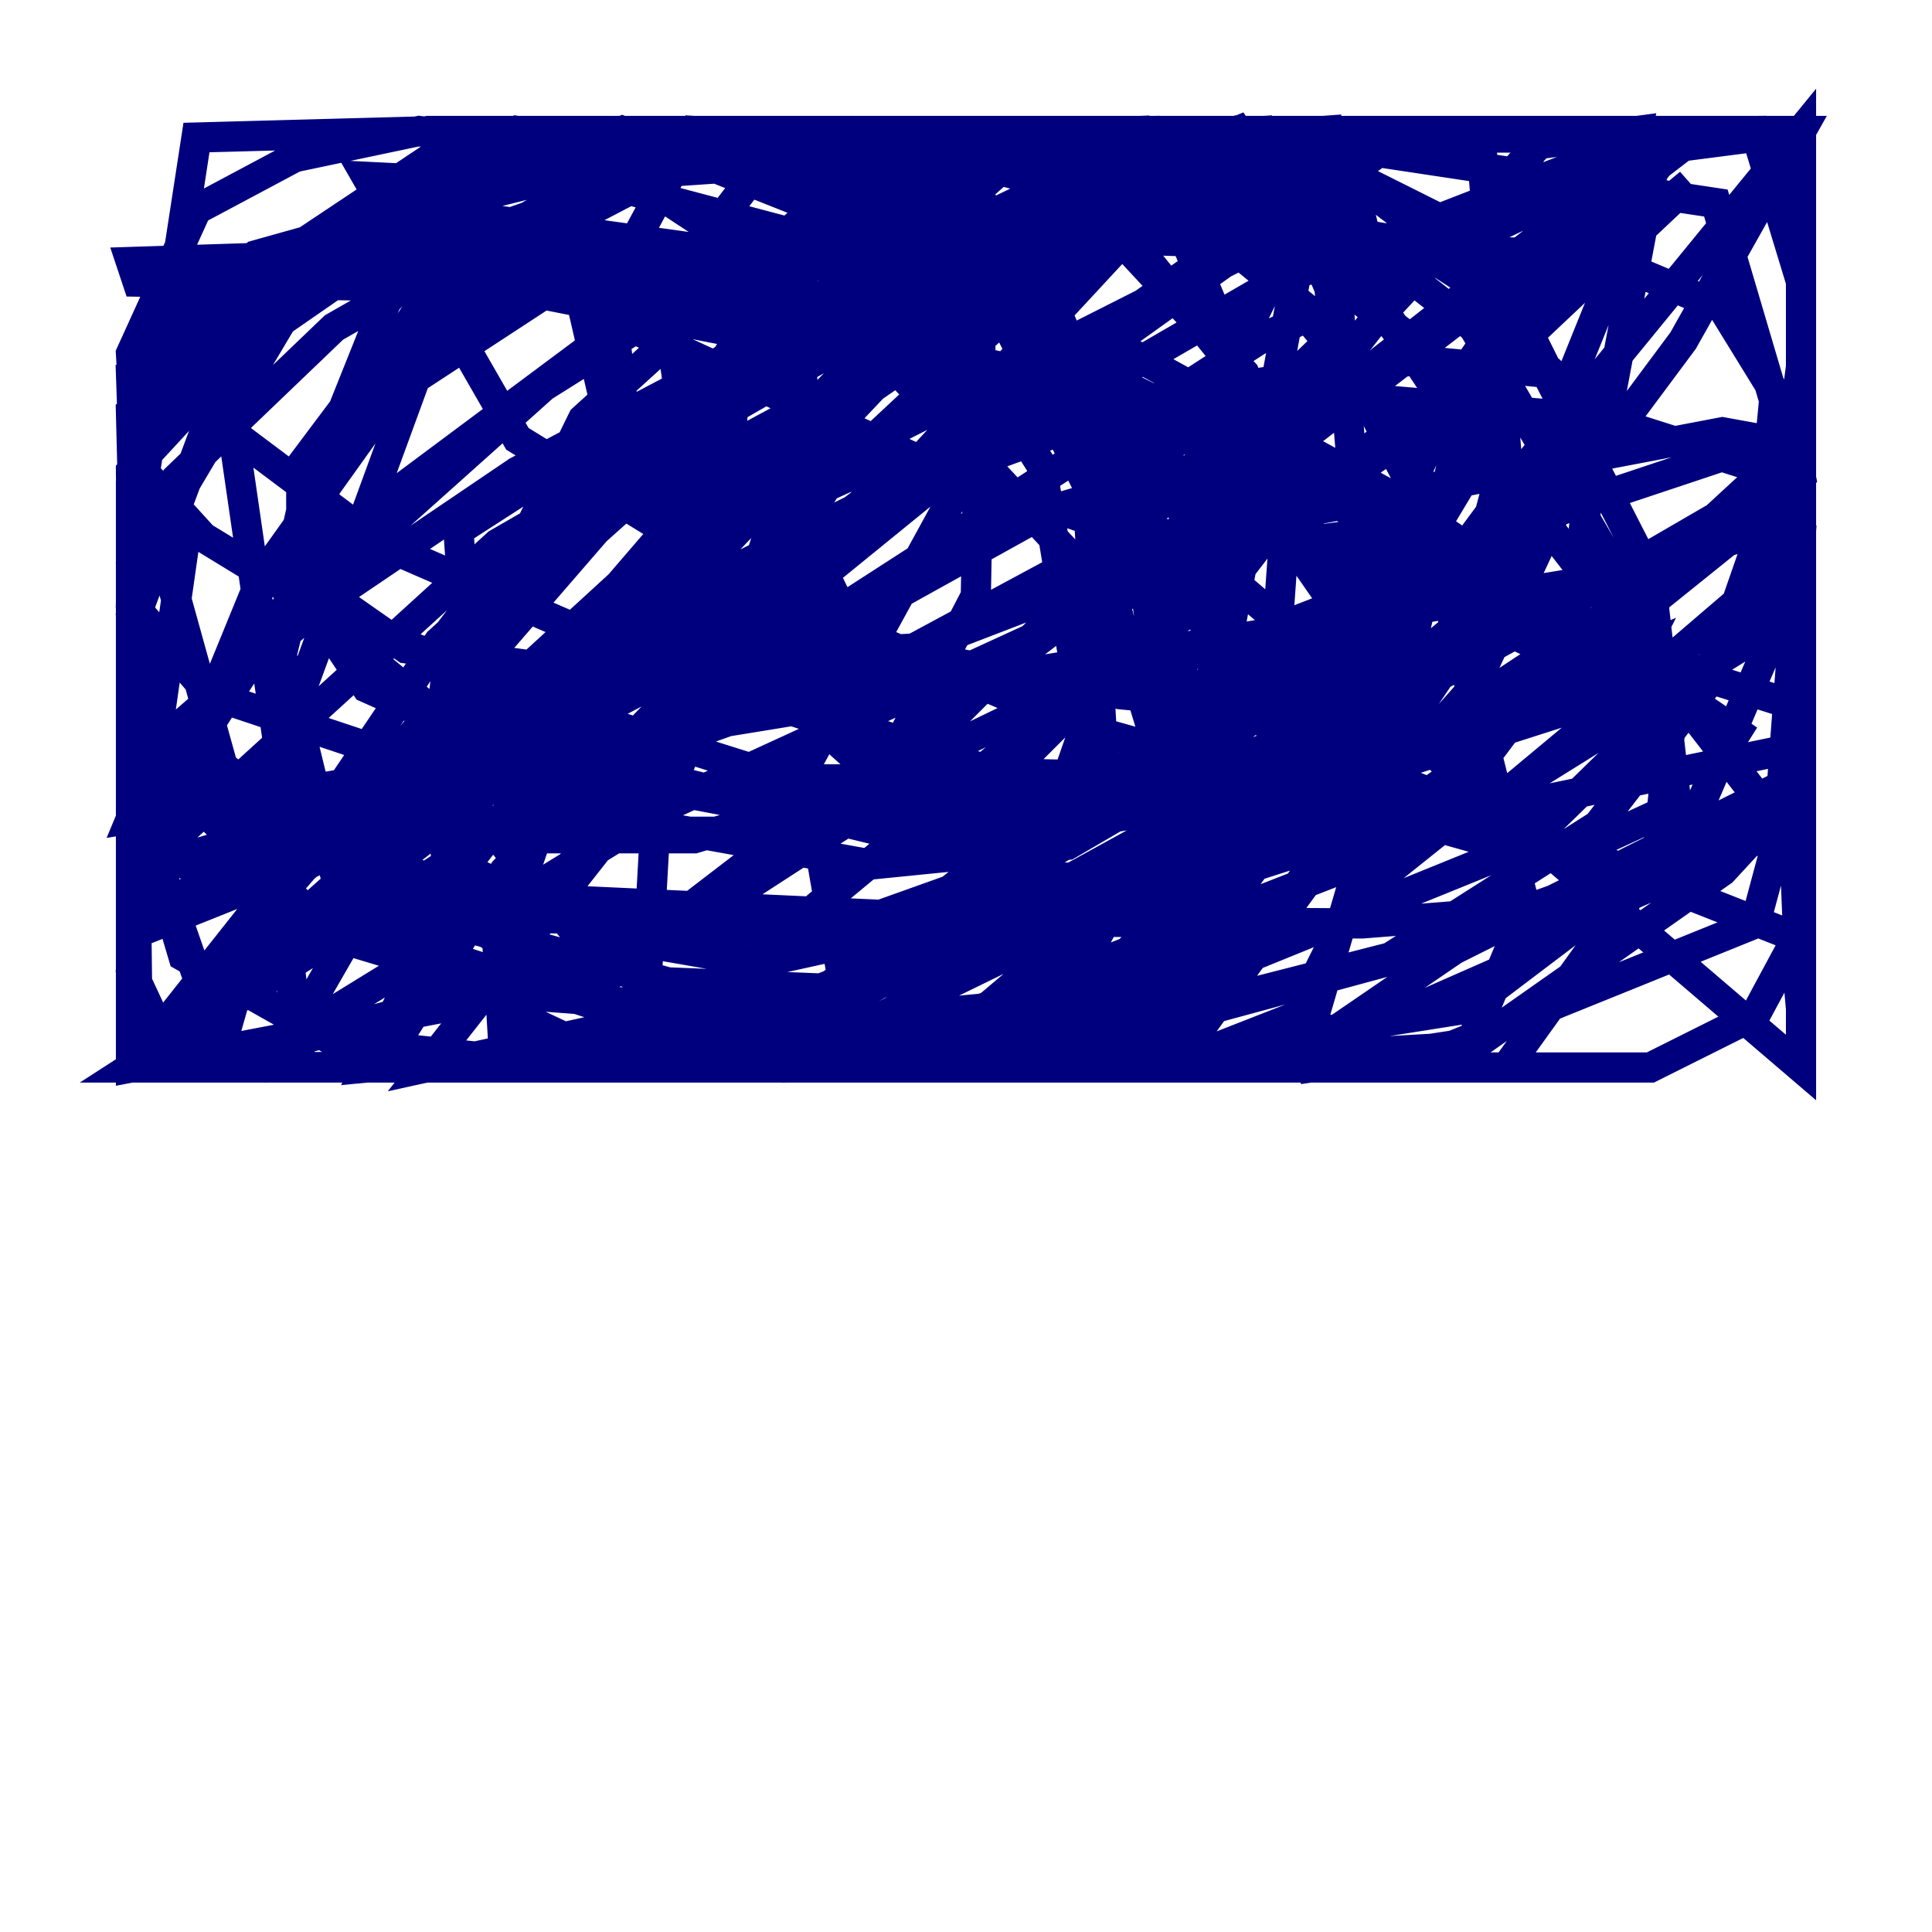 <?xml version="1.0" encoding="utf-8" ?>
<svg baseProfile="tiny" height="128" version="1.2" viewBox="0,0,128,128" width="128" xmlns="http://www.w3.org/2000/svg" xmlns:ev="http://www.w3.org/2001/xml-events" xmlns:xlink="http://www.w3.org/1999/xlink"><defs /><polyline fill="none" points="100.231,23.864 92.42,29.939 108.041,13.451 111.512,8.678 109.342,9.98 91.552,23.864 82.007,32.542 79.837,36.881 82.875,36.014 96.759,26.468 111.946,12.149 45.993,66.82 28.203,70.725 53.803,38.183 75.932,14.319 84.61,8.678 91.986,8.678 58.142,32.542 13.885,66.386 31.675,51.634 54.237,28.637 77.668,8.678 93.288,8.678 32.108,52.502 8.678,70.725 28.203,53.37 55.973,24.732 85.478,8.678 112.814,8.678 42.088,62.915 13.017,70.725 8.678,70.725 61.18,8.678 82.441,8.678 51.634,29.939 16.922,60.312 8.678,70.725 39.485,35.146 67.688,9.98 65.085,8.678 28.203,8.678 54.671,8.678 34.712,9.98 8.678,27.336 9.546,61.614 20.393,57.275 55.973,38.617 20.827,54.237 9.112,57.709 12.149,36.447 8.678,33.844 8.678,59.878 11.281,59.878 41.654,39.919 48.163,31.241 48.597,26.902 45.125,26.468 38.183,30.807 29.939,41.654 28.637,52.502 30.807,54.237 36.014,55.105 44.691,49.464 48.597,42.522 53.37,27.77 52.936,22.563 49.031,18.658 37.315,18.658 26.034,26.034 17.356,38.183 13.451,47.729 13.885,52.502 20.827,53.803 38.617,51.2 58.142,44.258 75.064,35.146 87.647,22.997 90.685,16.488 89.817,13.017 49.464,33.41 31.241,56.841 24.298,70.725 65.085,66.82 96.325,54.671 119.322,40.352 119.322,8.678 99.797,32.542 71.593,70.725 64.217,70.725 70.291,70.291 85.478,59.444 97.193,42.088 106.305,19.525 108.475,8.678 101.966,9.546 90.685,21.695 78.536,37.315 72.027,47.729 68.556,57.709 70.725,59.444 79.403,58.576 91.552,54.671 98.929,49.464 104.136,42.522 105.437,30.373 100.664,20.827 93.288,16.054 78.102,13.451 61.18,20.393 46.427,33.844 36.881,48.163 33.844,58.576 34.278,67.254 41.654,70.725 68.556,70.725 79.837,67.688 86.78,58.142 88.081,38.183 82.441,24.732 71.159,12.583 56.407,8.678 35.146,9.546 17.79,17.356 8.678,41.654 8.678,51.634 12.149,63.349 22.129,68.99 38.183,70.725 96.759,70.725 101.098,60.312 93.288,29.071 76.366,8.678 29.939,9.546 19.525,16.488 9.98,28.203 8.678,37.315 9.98,49.031 17.79,55.105 32.976,59.444 70.725,61.18 83.742,56.841 96.325,42.956 99.797,29.939 98.061,8.678 60.746,8.678 40.352,11.281 22.129,21.695 11.715,31.675 8.678,40.786 9.98,56.407 21.695,60.746 90.251,61.18 106.739,59.878 117.586,55.105 119.322,48.597 119.322,32.542 113.681,13.451 82.007,8.678 62.481,19.525 43.39,36.014 27.336,54.671 19.091,68.99 16.054,70.725 48.163,70.725 71.159,68.122 101.098,55.973 119.322,38.183 119.322,9.112 92.854,9.112 61.614,19.525 32.976,36.014 8.678,58.142 8.678,70.725 72.461,70.725 97.193,66.82 111.512,55.973 119.322,37.749 119.322,18.658 116.285,8.678 48.597,9.546 19.091,19.959 8.678,31.241 9.112,68.122 15.186,70.725 73.329,70.725 95.891,69.424 116.285,61.18 119.322,49.898 119.322,17.356 117.586,8.678 73.763,8.678 54.671,13.885 36.014,25.6 19.525,40.352 9.546,52.502 8.678,64.217 11.715,70.725 34.278,70.725 56.841,68.122 75.498,59.01 98.929,39.485 111.512,22.563 119.322,8.678 106.305,8.678 84.176,9.98 52.068,21.695 29.071,42.522 17.356,59.878 14.752,68.99 17.79,70.725 65.519,70.291 83.742,61.18 97.627,45.559 106.739,26.034 109.776,9.98 108.475,8.678 95.458,8.678 85.044,10.848 68.122,19.525 55.105,31.675 47.729,43.39 43.39,55.105 42.522,70.725 62.047,70.725 73.329,64.651 85.044,51.634 96.759,32.108 105.437,9.546 108.041,8.678 72.461,9.112 43.824,19.525 21.695,36.014 8.678,55.973 8.678,70.725 40.352,64.651 56.407,54.237 71.593,39.051 82.875,21.261 88.949,8.678 87.647,8.678 76.8,10.414 61.18,22.129 45.993,38.183 36.881,51.634 32.976,62.915 33.41,70.291 78.102,70.725 89.817,68.556 100.664,63.783 104.57,59.444 107.607,51.2 106.739,37.315 97.627,21.695 87.647,13.885 72.461,9.546 52.936,14.752 38.617,27.77 28.637,48.163 29.939,60.312 38.617,65.953 53.37,68.99 70.725,69.424 91.552,63.783 105.871,54.671 113.248,45.125 116.719,35.146 117.586,26.034 114.115,20.393 105.871,16.922 67.688,15.62 45.559,17.356 32.108,20.393 20.827,29.939 19.091,37.749 24.298,45.559 36.014,50.766 52.068,53.803 86.78,52.502 108.475,45.559 117.586,37.749 119.322,24.298 119.322,8.678 105.871,10.414 84.61,18.658 62.915,31.241 44.258,46.427 33.41,57.709 25.166,70.725 48.597,70.725 72.027,68.556 92.42,63.349 111.946,56.407 118.02,52.502 119.322,35.146 115.851,30.807 106.305,27.77 91.119,26.468 73.329,26.902 55.973,31.675 41.654,38.183 31.241,47.729 29.939,52.502 31.241,57.709 35.58,59.878 42.088,61.614 55.539,61.614 67.688,57.275 78.969,50.766 89.383,42.522 95.024,34.712 98.061,25.6 98.495,19.959 96.759,15.186 90.685,12.149 67.254,13.451 54.671,19.525 48.163,26.034 44.258,36.014 44.258,39.485 47.295,43.39 54.237,45.125 67.688,45.559 81.139,42.956 94.59,37.749 103.702,31.241 105.437,27.336 102.834,24.732 93.722,23.864 75.932,26.468 58.142,32.976 37.315,43.39 32.976,47.295 29.939,52.068 30.373,54.237 34.712,55.539 45.993,55.539 57.709,52.068 70.291,45.993 81.139,39.051 85.478,33.41 85.912,31.675 79.837,30.807 69.424,33.844 45.993,46.861 39.051,54.237 37.315,59.01 40.352,62.047 50.332,63.783 99.363,52.936 107.173,46.427 108.909,42.956 58.576,65.085 39.051,70.725 8.678,70.725 83.308,22.563 101.532,13.885 103.268,13.451 103.268,15.62 96.325,25.6 90.685,38.617 89.383,45.993 90.251,55.105 91.986,57.709 96.325,54.237 119.322,49.464 119.322,61.614 116.285,67.254 109.342,70.725 87.214,70.725 88.081,68.556 96.325,62.915 118.888,51.634 119.322,49.031 119.322,52.068 114.115,57.709 98.061,68.99 86.78,70.725 85.478,68.122 89.383,60.312 100.231,47.295 118.02,32.976 119.322,29.071 113.681,34.278 100.231,42.088 48.163,70.725 67.254,55.539 98.061,35.58 117.586,29.071 119.322,29.071 119.322,30.373 113.681,36.014 97.193,46.861 76.8,56.841 52.068,66.386 34.278,70.725 16.054,70.725 44.258,53.37 86.78,33.844 114.115,28.637 118.888,29.505 119.322,31.675 116.719,35.146 107.173,38.183 8.678,54.237 10.848,49.031 20.827,40.352 34.278,31.241 59.878,17.79 68.99,15.186 83.308,13.885 86.78,16.054 88.081,19.091 88.515,23.864 86.346,27.77 79.837,34.278 72.027,38.617 60.746,42.956 36.447,44.258 26.902,42.956 22.563,39.919 19.959,36.447 19.959,30.807 25.166,23.864 33.41,16.922 43.39,11.715 52.068,9.546 62.915,9.112 75.498,11.281 84.61,15.62 94.156,22.997 97.627,28.637 97.627,31.241 91.986,35.146 85.478,36.014 74.197,35.146 61.614,30.807 39.919,20.827 37.315,16.922 37.315,13.017 40.352,9.546 68.122,9.546 78.536,13.885 88.081,21.695 93.722,32.542 91.986,41.654 84.176,49.464 78.536,51.634 68.556,52.068 54.237,47.295 45.559,38.617 41.654,29.939 40.352,19.091 45.993,8.678 67.254,9.98 75.064,16.054 82.441,25.166 85.044,36.014 84.61,42.088 77.668,50.766 74.197,52.502 68.122,52.936 59.444,49.898 48.163,38.617 45.993,32.976 44.691,23.864 45.559,17.356 51.2,9.98 63.349,11.281 68.99,18.224 76.8,36.881 78.102,49.031 76.366,55.973 73.763,58.142 69.424,58.142 61.18,54.237 52.502,46.427 44.258,35.146 39.919,26.034 37.315,14.752 39.919,8.678 47.729,8.678 52.068,9.98 59.878,16.488 68.99,30.807 71.159,43.824 70.291,47.729 67.688,50.332 62.915,51.634 52.068,51.634 36.881,46.861 21.261,40.352 13.451,35.58 9.112,30.807 8.678,23.43 13.017,13.885 19.525,10.414 27.77,8.678 39.919,10.414 56.407,21.261 73.763,39.919 76.8,49.898 75.932,52.936 70.725,55.973 57.709,57.275 36.014,53.37 13.885,45.993 8.678,39.919 9.112,23.43 16.922,16.922 27.77,13.885 65.085,19.091 82.007,30.807 88.949,40.786 90.251,46.861 88.949,49.031 83.308,51.634 65.085,51.2 45.125,44.691 25.166,36.014 13.017,26.902 11.281,22.129 15.186,18.658 26.034,15.186 74.197,22.997 92.42,32.976 115.851,49.031 88.949,33.41 68.122,24.732 40.352,18.224 22.129,16.922 8.678,17.356 9.112,18.658 33.844,19.091 55.973,23.43 79.837,32.108 107.607,45.559 83.308,29.939 56.407,16.488 41.654,12.583 24.298,11.715 34.278,29.071 51.2,39.485 71.593,48.163 99.363,55.973 105.437,55.973 111.078,53.37 109.342,38.183 99.797,19.525 85.478,8.678 49.031,8.678 29.939,13.451 18.658,21.261 10.414,35.146 14.752,50.766 16.922,52.502 24.732,55.105 47.729,55.105 59.01,50.332 64.651,39.485 65.085,15.62 42.956,8.678 29.071,8.678 13.017,9.112 8.678,37.315 8.678,52.068 15.186,70.725 59.01,70.725 70.291,66.386 80.271,48.163 87.647,8.678 75.932,9.546 53.37,50.766 56.841,70.725 99.797,70.725 109.776,56.841 111.078,44.258 119.322,46.861 119.322,70.725 80.271,37.315 73.763,39.485 74.63,42.956 85.912,49.031 118.888,62.047 119.322,66.82 118.888,55.973 84.61,11.715 44.691,9.546 28.637,19.091 22.129,29.071 18.658,43.39 22.997,61.18 52.068,70.725 77.234,70.725 87.214,66.82 92.42,49.031 75.498,8.678 42.956,9.98 29.071,20.827 17.79,51.634 19.959,70.725 59.444,70.725 74.63,65.953 78.102,55.539 75.498,36.014 66.386,18.658 41.22,8.678 18.658,17.356 15.186,26.902 19.091,53.803 29.939,61.18 44.258,65.085 55.105,65.519 73.329,54.237 72.027,32.108 62.481,13.017 34.278,8.678 8.678,24.732 9.546,49.898 22.129,62.047 35.146,65.953 63.783,68.122 80.705,53.803 80.705,35.58 63.349,13.885 30.373,35.146 31.675,53.803 39.051,62.915 52.068,70.725 73.763,70.291 87.647,51.2 89.817,33.844 88.515,18.224 82.007,8.678 49.031,22.129 45.559,28.203 43.824,36.447 49.031,41.22 74.197,45.993 92.42,47.729 96.759,28.203 83.742,8.678 32.976,12.149 25.6,19.959 21.261,30.807 22.563,42.088 29.939,48.163 58.576,55.105 67.688,55.105 75.932,53.803 80.705,45.993 78.102,32.542 59.878,23.43 48.597,29.505" stroke="#00007f" stroke-width="2" /></svg>
